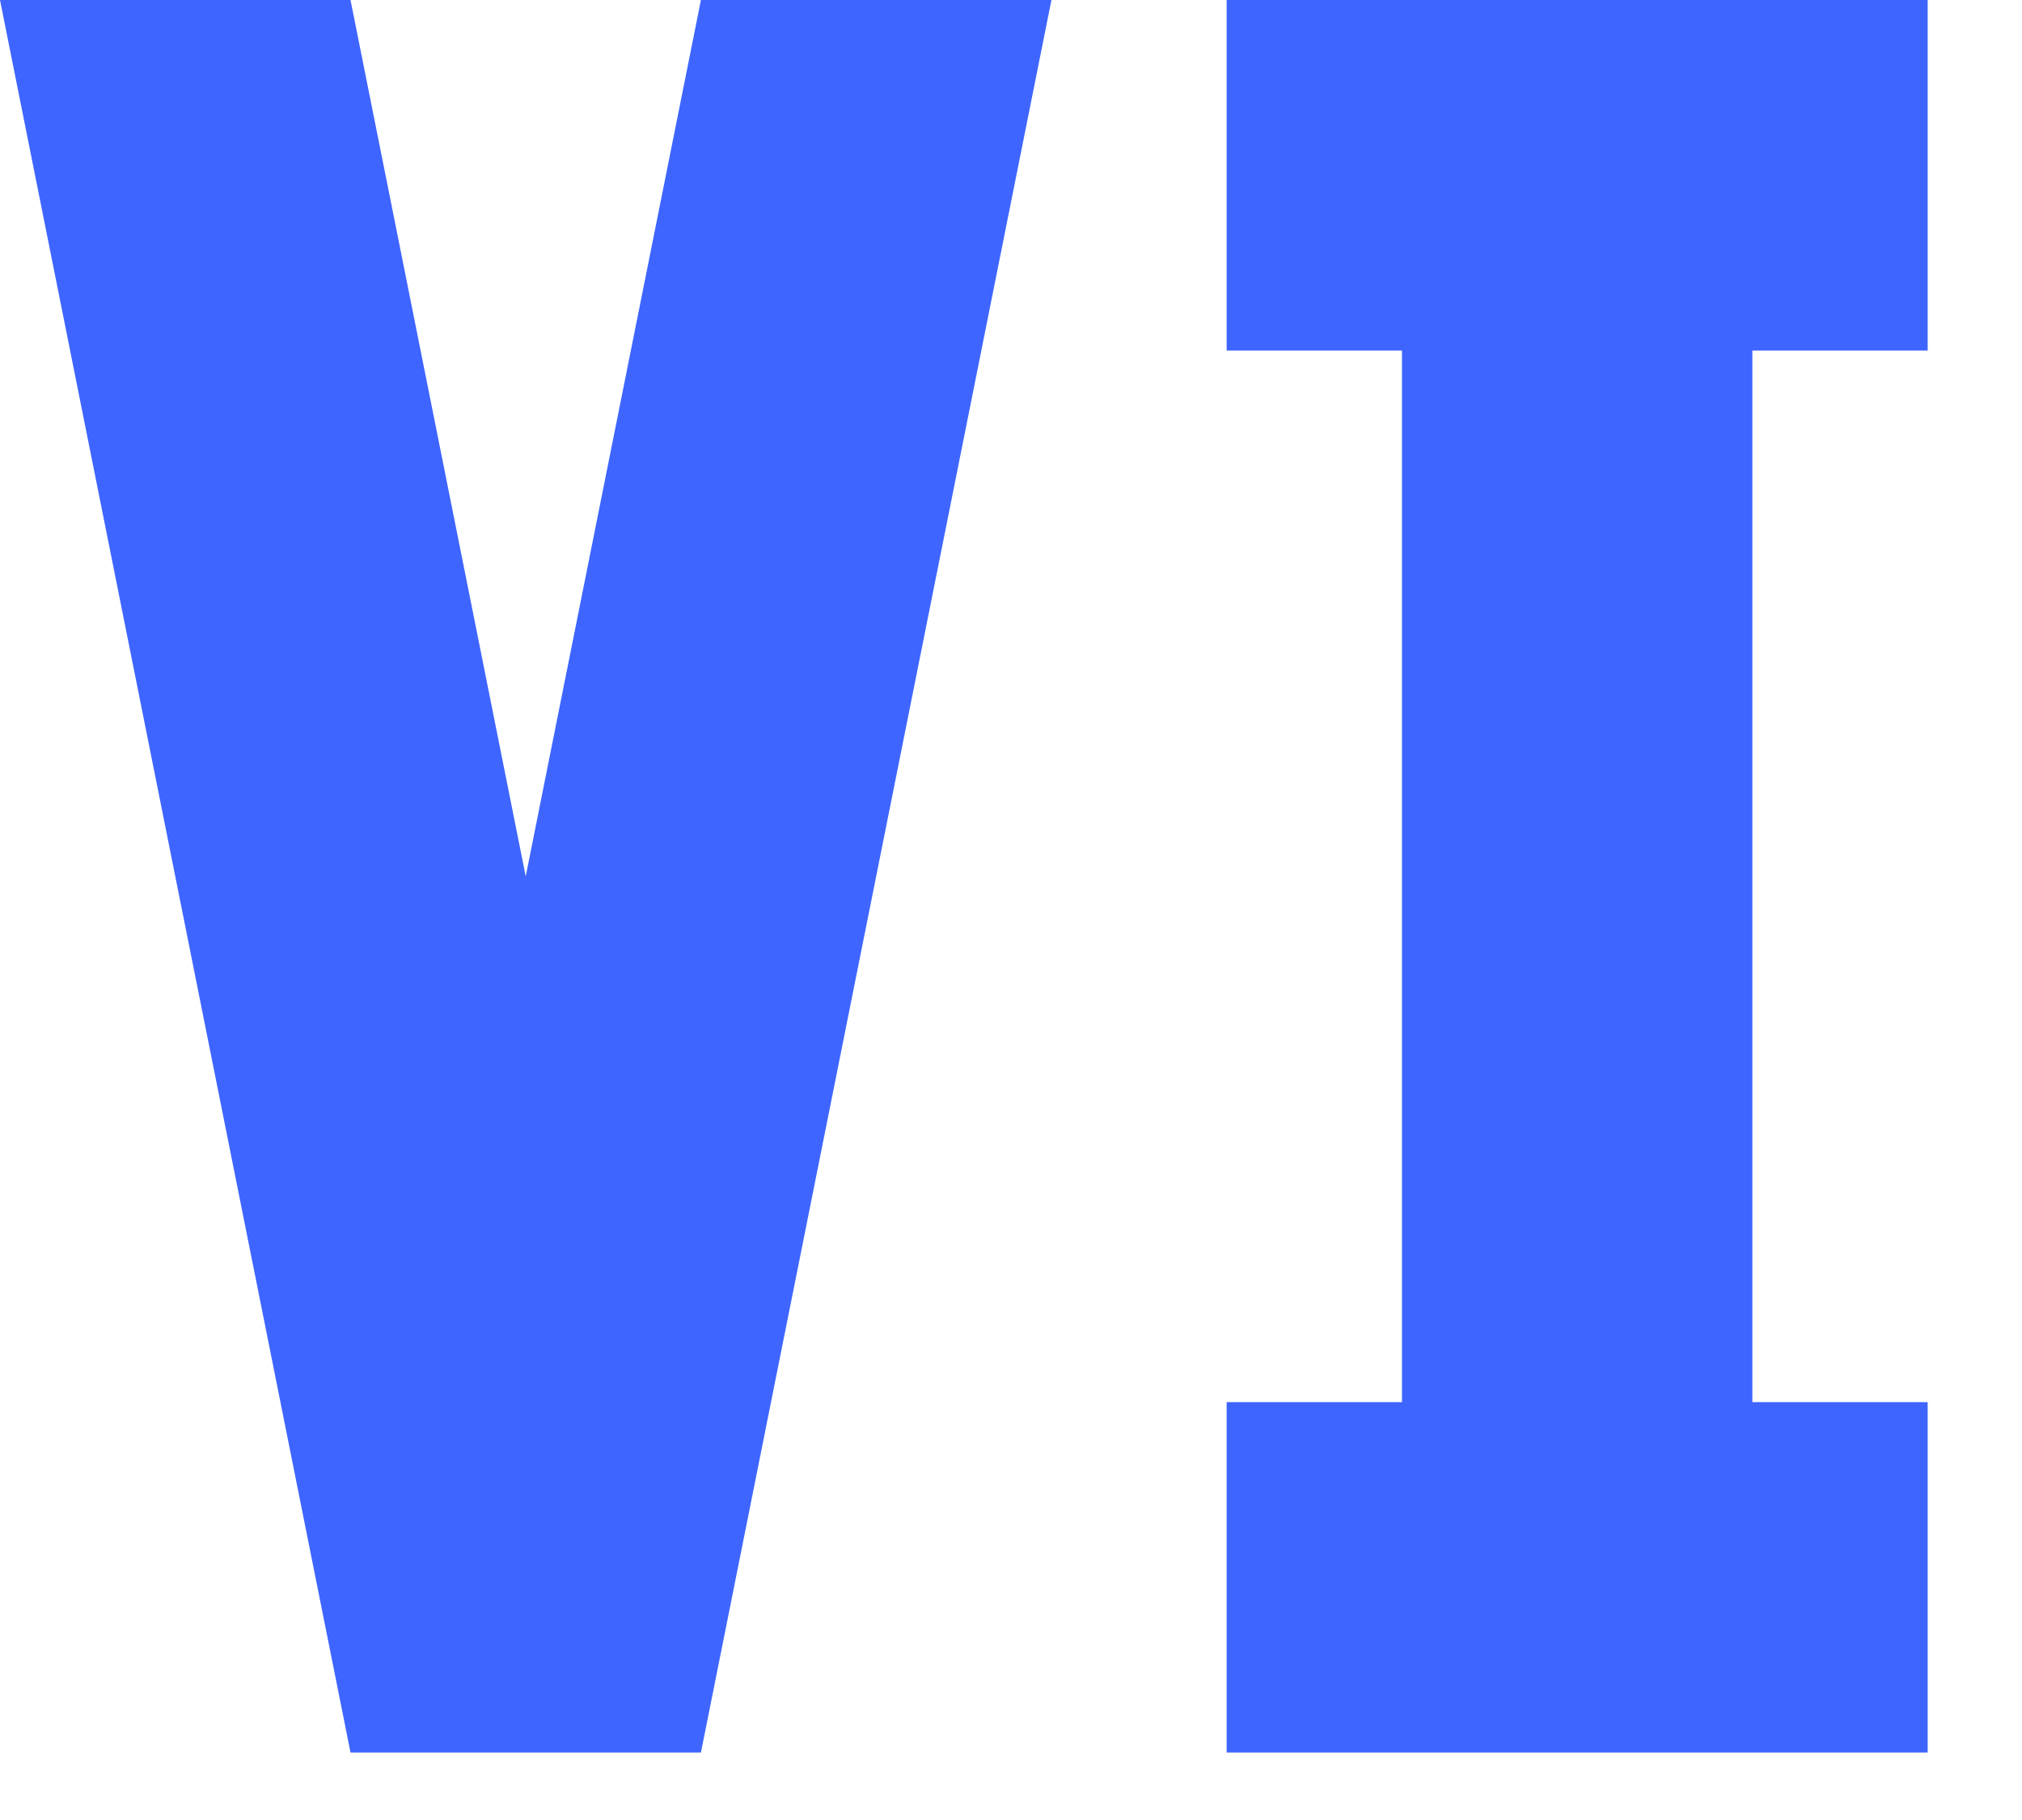 <svg width="20" height="18" viewBox="0 0 20 18" fill="none" xmlns="http://www.w3.org/2000/svg">
<path d="M0 0L3.467 17.333H6.933L10.4 0H6.933L5.2 8.667L3.467 0H0ZM19.067 0V3.467H17.333V13.867H19.067V17.333H12.133V13.867H13.867V3.467H12.133V0H19.067Z" fill="#3E65FF"/>
</svg>
